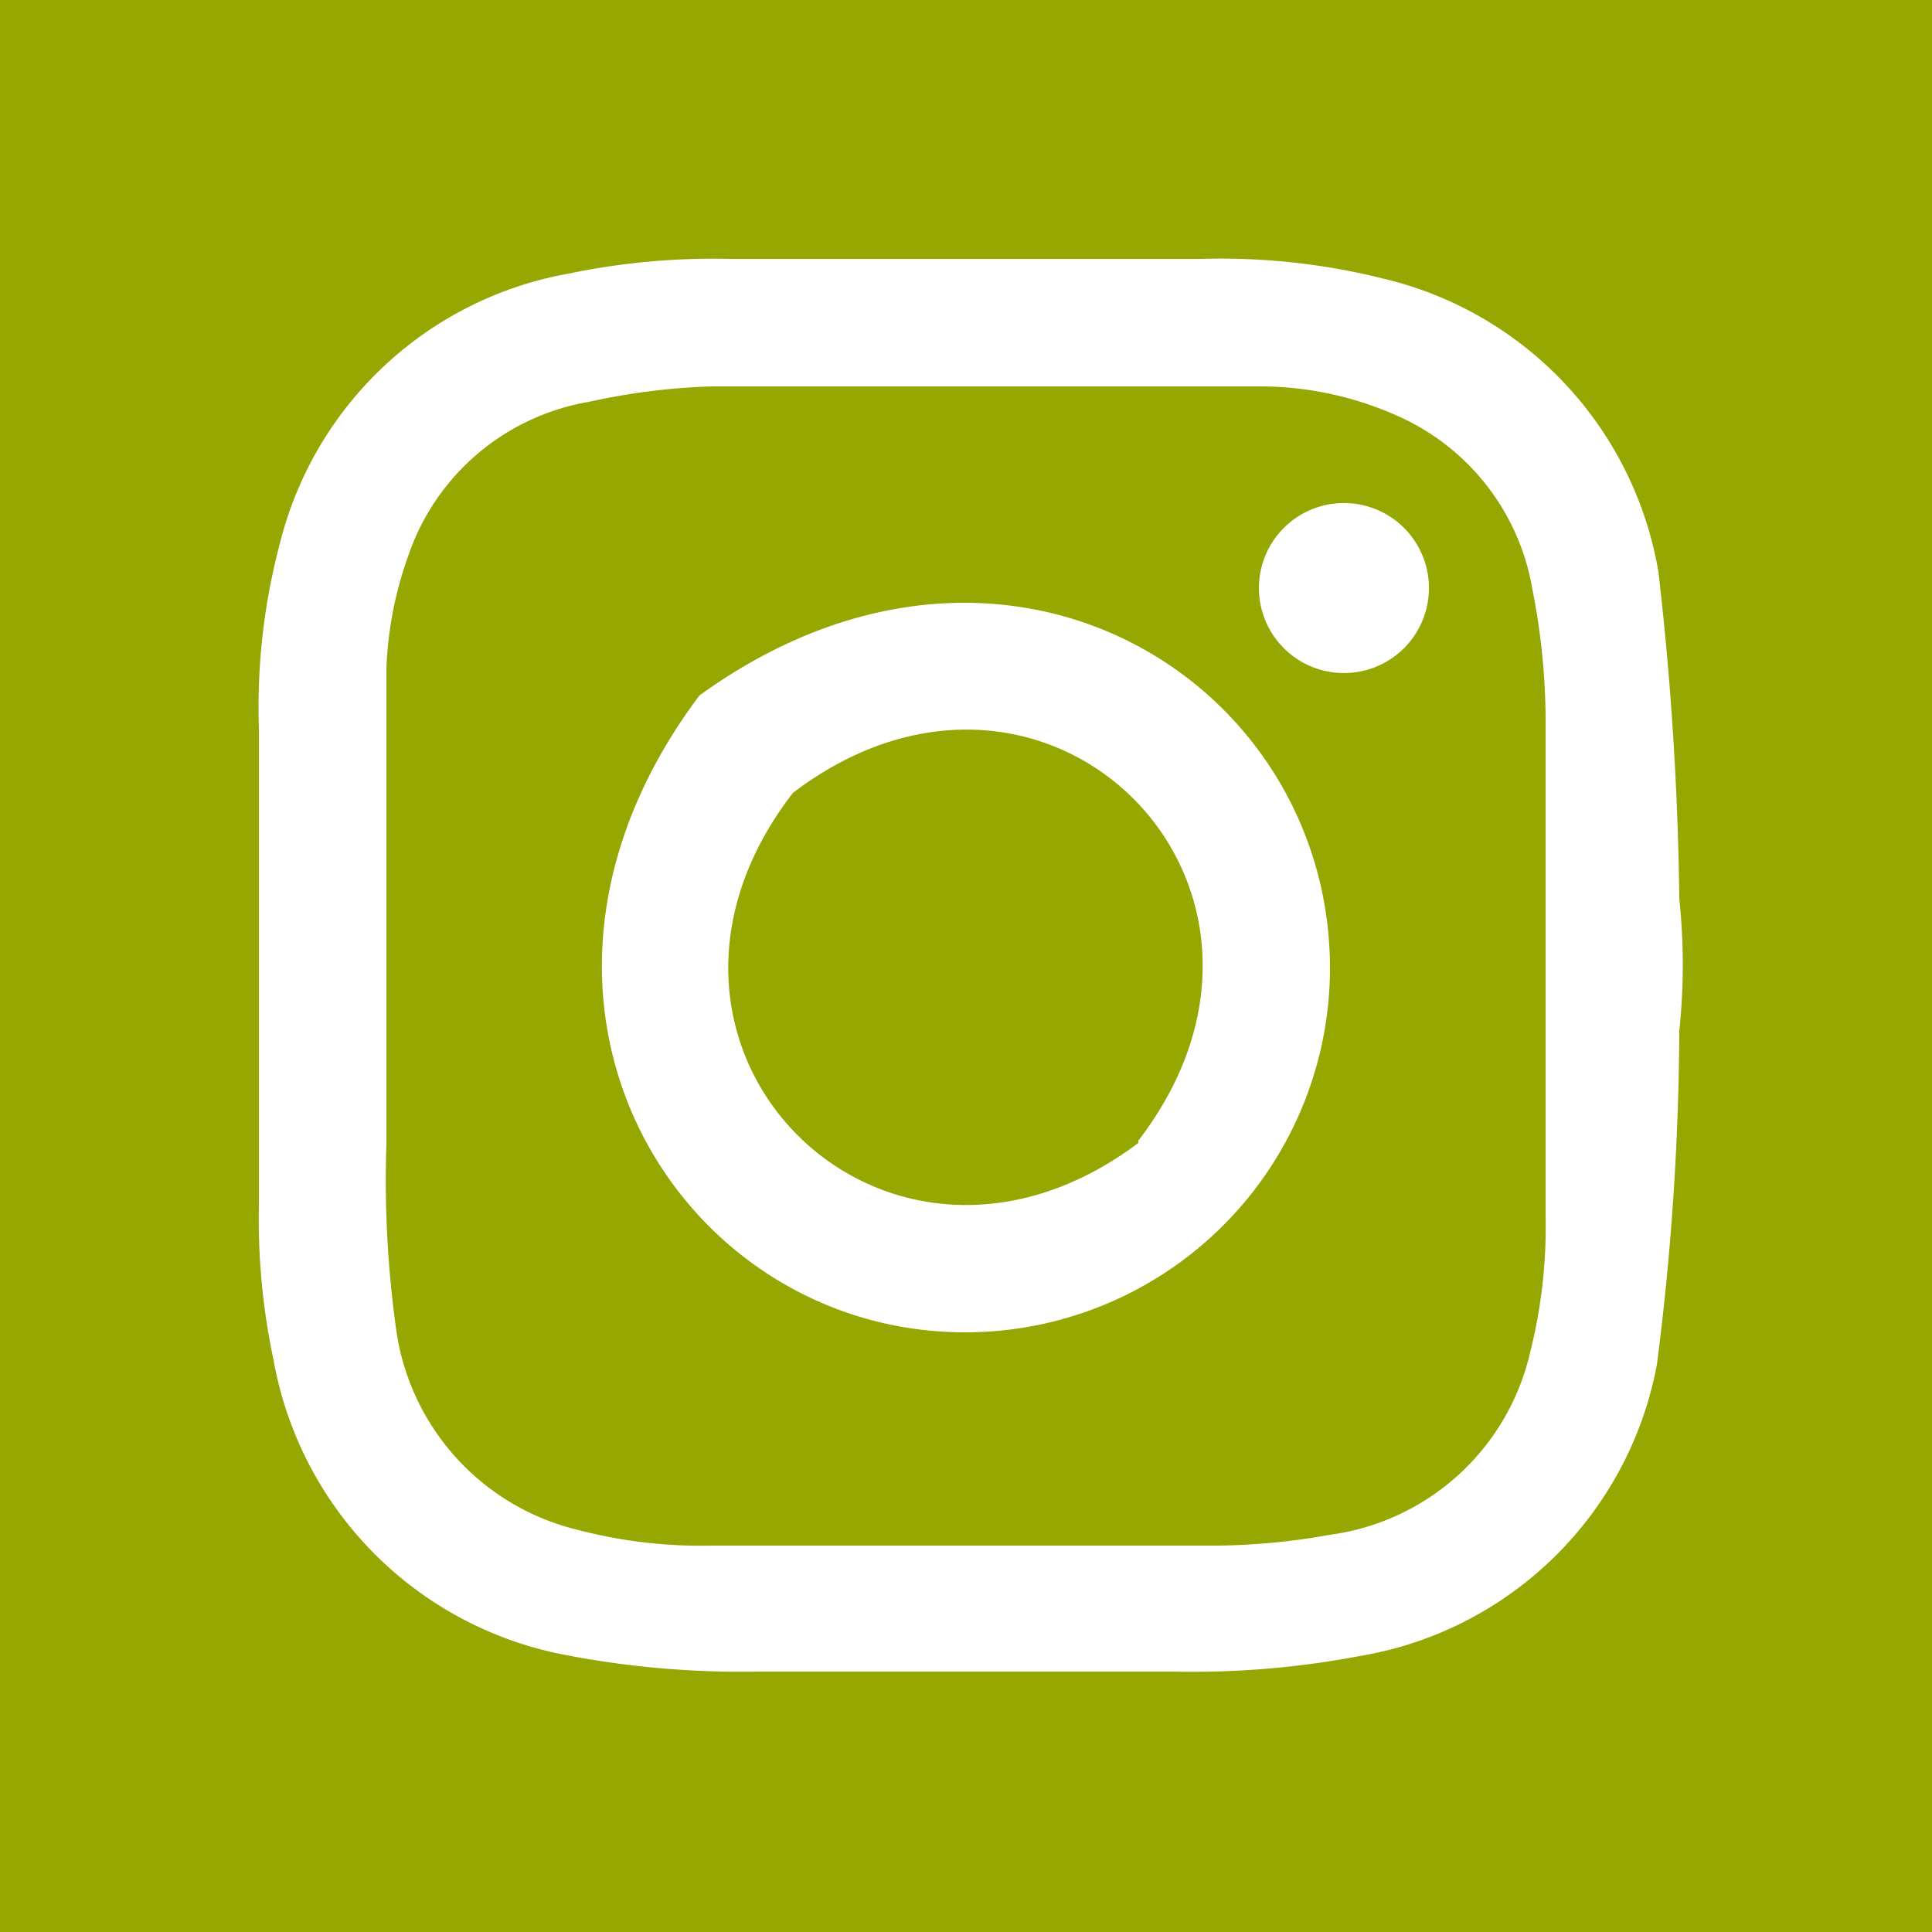 <svg xmlns="http://www.w3.org/2000/svg" width="25" height="25" viewBox="0 0 25 25">
  <defs>
    <style>
      .cls-1 {
        fill: #95a700;
      }

      .cls-2 {
        fill: #fff;
      }
    </style>
  </defs>
  <title>inst</title>
  <g id="Слой_2" data-name="Слой 2">
    <g id="Layer_1" data-name="Layer 1">
      <g>
        <path class="cls-1" d="M25,0H0V25H25Z"/>
        <g>
          <path class="cls-2" d="M9.05,9c-2.94,3.92-.3,8.21,3.4,8.24a4.72,4.72,0,0,0,4.76-4.68C17.23,8.82,13,6.14,9.05,9Zm5.68,5.79c-3.29,2.47-7-1.25-4.47-4.53C13.55,7.76,17.25,11.48,14.73,14.76Z"/>
          <path class="cls-2" d="M21.46,7.4a4.71,4.71,0,0,0-3.54-3.79,8.69,8.69,0,0,0-2.38-.26q-3,0-6.09,0a9.19,9.19,0,0,0-2.09.19A4.7,4.7,0,0,0,3.63,7a8.26,8.26,0,0,0-.28,2.42q0,3.09,0,6.18a8.76,8.76,0,0,0,.19,2,4.73,4.73,0,0,0,3.75,3.81,12,12,0,0,0,2.54.22c.89,0,1.78,0,2.66,0s1.79,0,2.68,0a11.58,11.58,0,0,0,2.42-.2,4.7,4.7,0,0,0,3.85-3.77,34.83,34.83,0,0,0,.29-4.32,8.14,8.14,0,0,0,0-1.71A40.77,40.77,0,0,0,21.46,7.4ZM19.8,17.5a3.08,3.08,0,0,1-2.59,2.36,8.67,8.67,0,0,1-1.44.14q-3.27,0-6.55,0a6.3,6.3,0,0,1-1.73-.2,3.11,3.11,0,0,1-2.36-2.57A14,14,0,0,1,5,14.81C5,14,5,13.27,5,12.5h0C5,11.22,5,9.94,5,8.66A4.82,4.82,0,0,1,5.28,7.2a3,3,0,0,1,2.34-2A8.5,8.5,0,0,1,9.21,5c1.36,0,2.71,0,4.06,0,1,0,2.05,0,3.07,0a4.36,4.36,0,0,1,1.74.38,3,3,0,0,1,1.75,2.25A8.81,8.81,0,0,1,20,9.27c0,2.15,0,4.31,0,6.46A6.64,6.64,0,0,1,19.8,17.5Z"/>
          <path class="cls-2" d="M17.35,6.51a1.1,1.1,0,1,0,1.14,1.07A1.1,1.1,0,0,0,17.35,6.51Z"/>
        </g>
      </g>
    </g>
  </g>
</svg>
